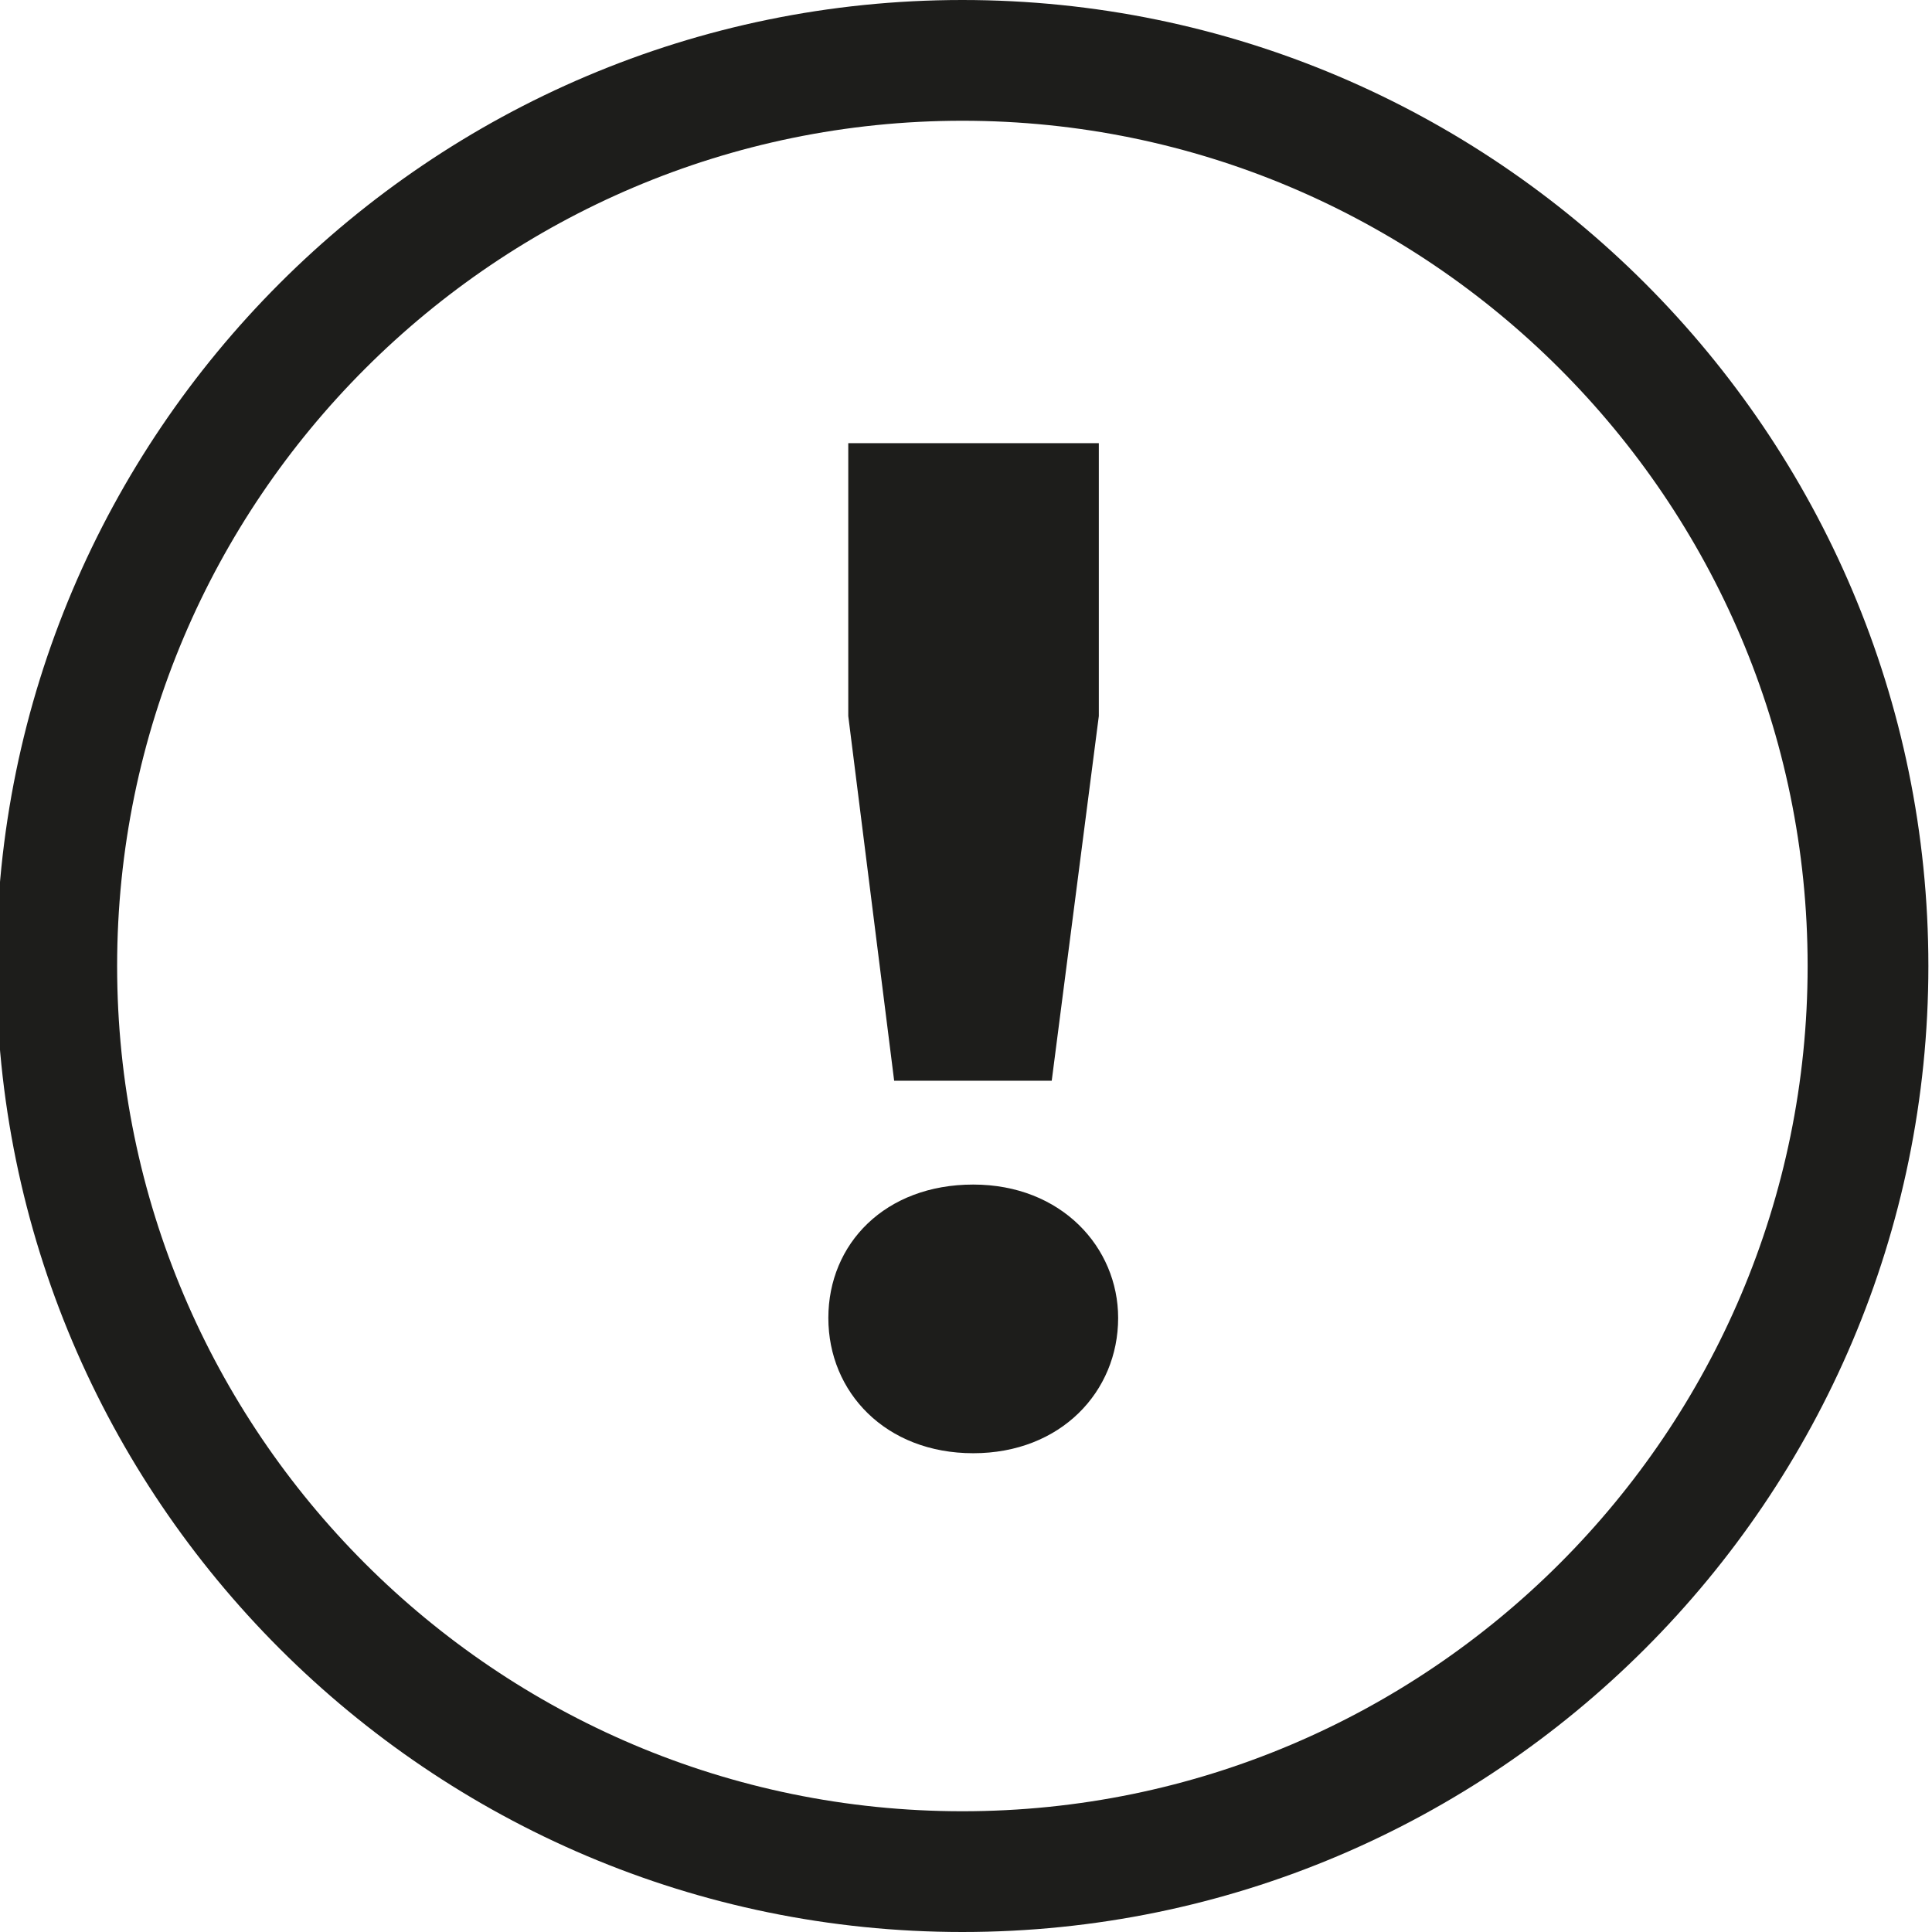 <?xml version="1.0" encoding="UTF-8"?>
<svg id="a" data-name="3219" xmlns="http://www.w3.org/2000/svg" viewBox="0 0 32 32">
  <path d="M15.94,0C7.12,0-.06,7.18-.06,16s7.18,16,16,16,16-7.18,16-16S24.76,0,15.94,0ZM15.94,30c-7.72,0-14-6.28-14-14S8.23,2,15.94,2s14,6.28,14,14-6.28,14-14,14ZM14.81,17.9l-.76-6.04v-4.52h4.15v4.52l-.78,6.04h-2.6ZM18.52,21.83c0,1.22-.95,2.24-2.4,2.24s-2.4-1.01-2.4-2.24.94-2.21,2.4-2.21,2.4,1.04,2.4,2.21Z" fill="#1d1d1b"/>
</svg>